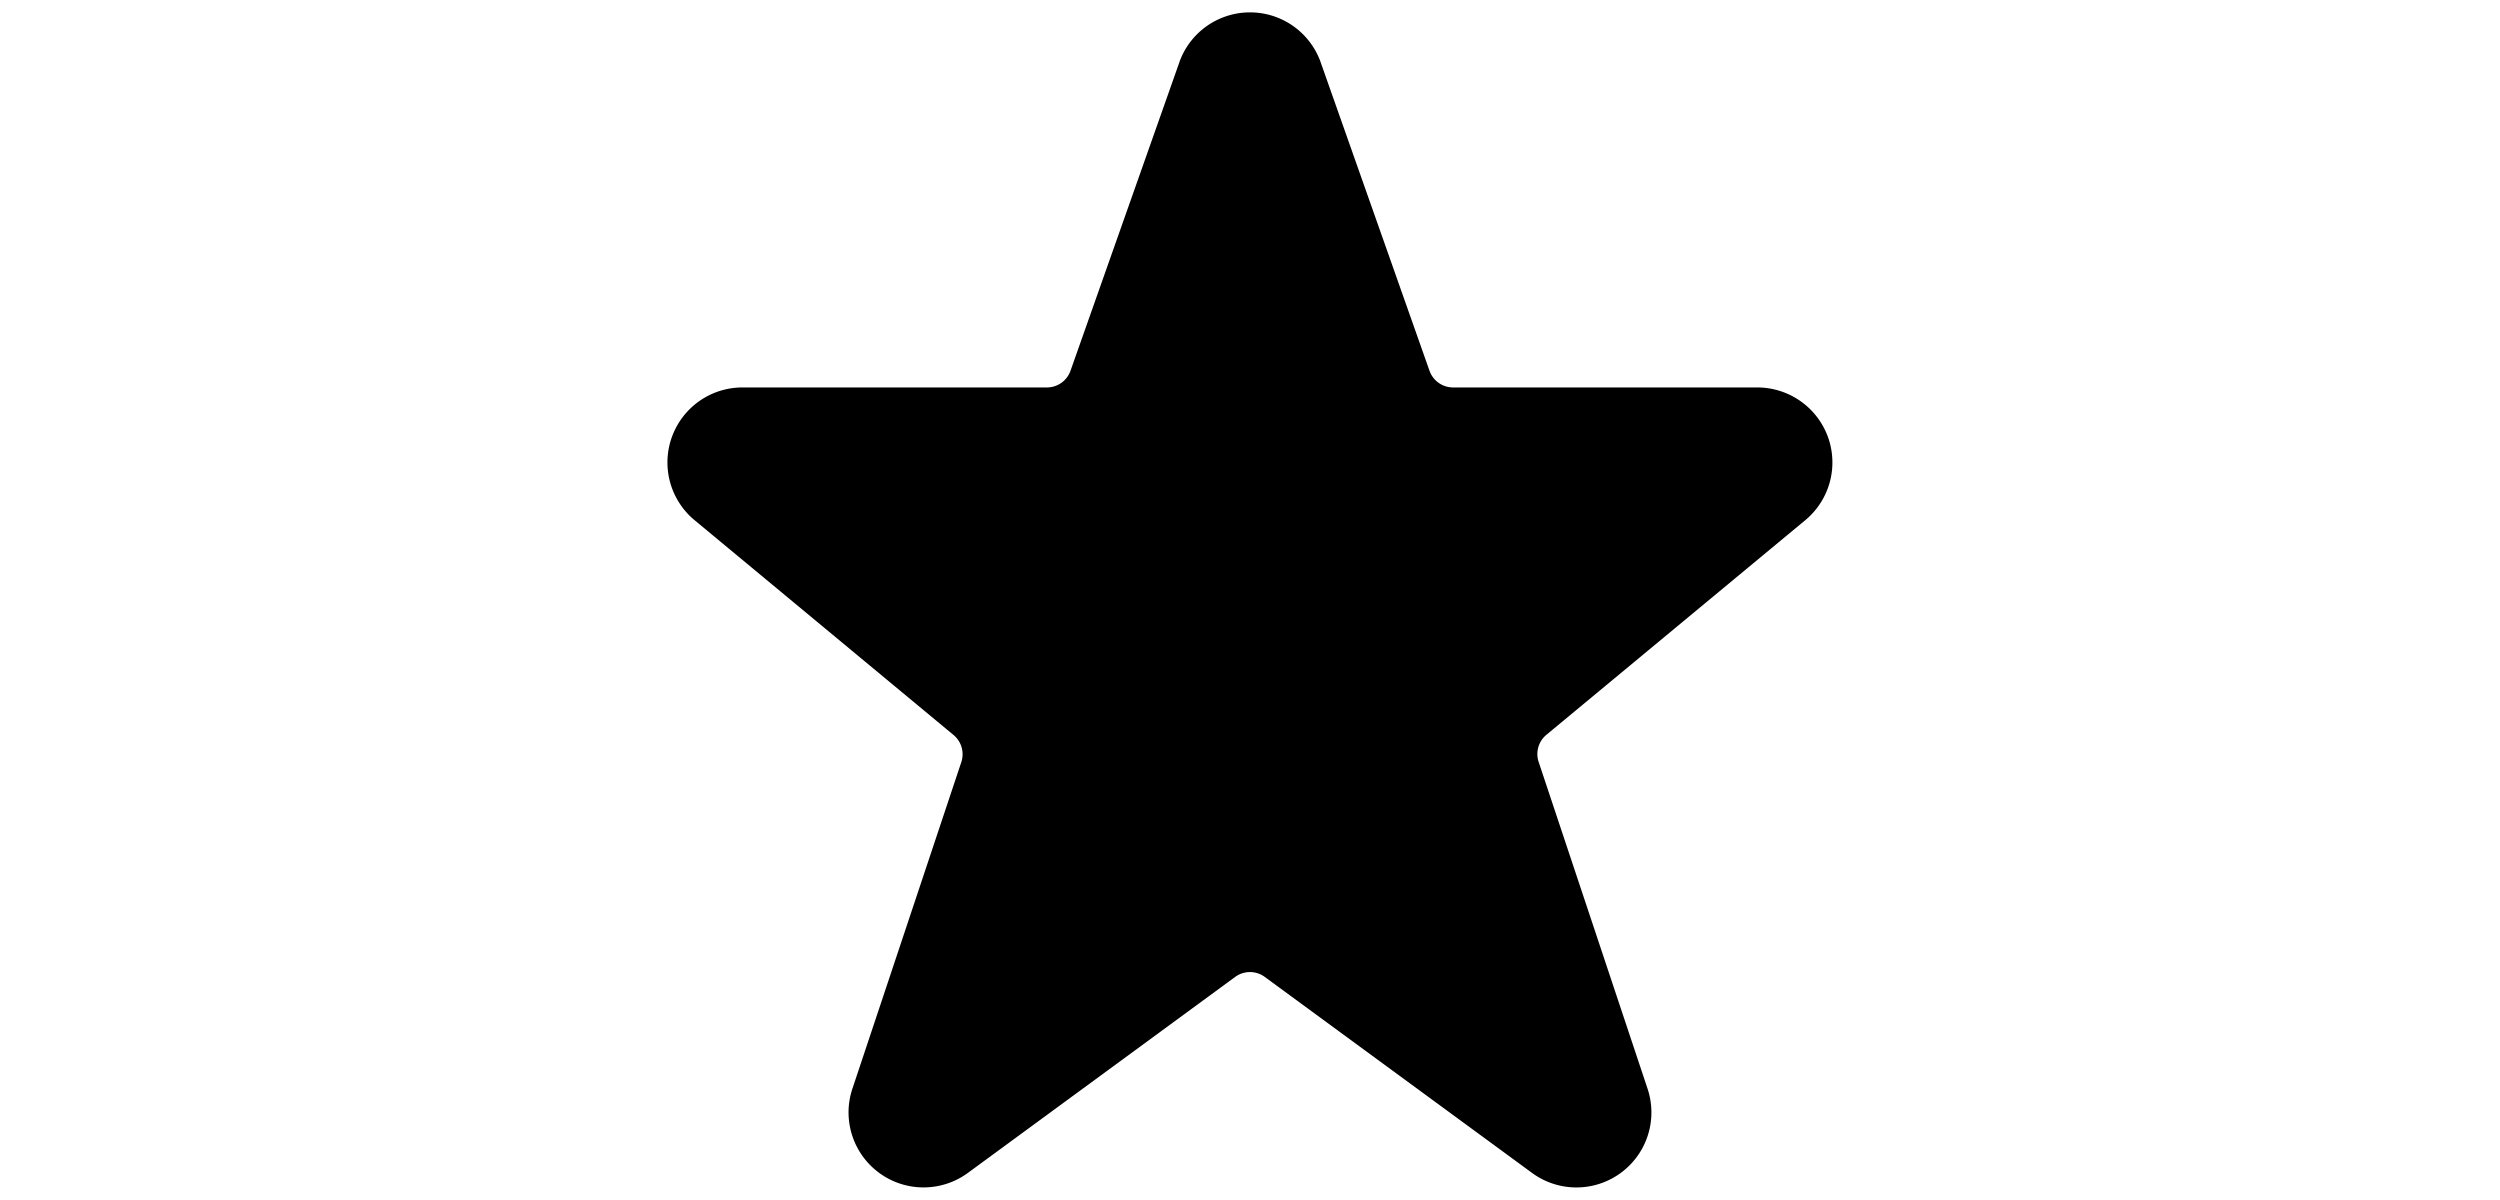 <svg xmlns="http://www.w3.org/2000/svg" viewBox="0 0 24 24" width="50px"><path d="M23.555 8.729a1.505 1.505 0 0 0-1.406-.98h-6.087a.5.5 0 0 1-.472-.334l-2.185-6.193a1.5 1.5 0 0 0-2.81 0l-.005.016-2.18 6.177a.5.5 0 0 1-.471.334H1.85A1.5 1.5 0 0 0 .887 10.4l5.184 4.3a.5.5 0 0 1 .155.543l-2.178 6.531a1.5 1.5 0 0 0 2.31 1.684l5.346-3.92a.5.5 0 0 1 .591 0l5.344 3.919a1.5 1.5 0 0 0 2.312-1.683l-2.178-6.535a.5.5 0 0 1 .155-.543l5.194-4.306a1.5 1.5 0 0 0 .433-1.661"></path></svg>